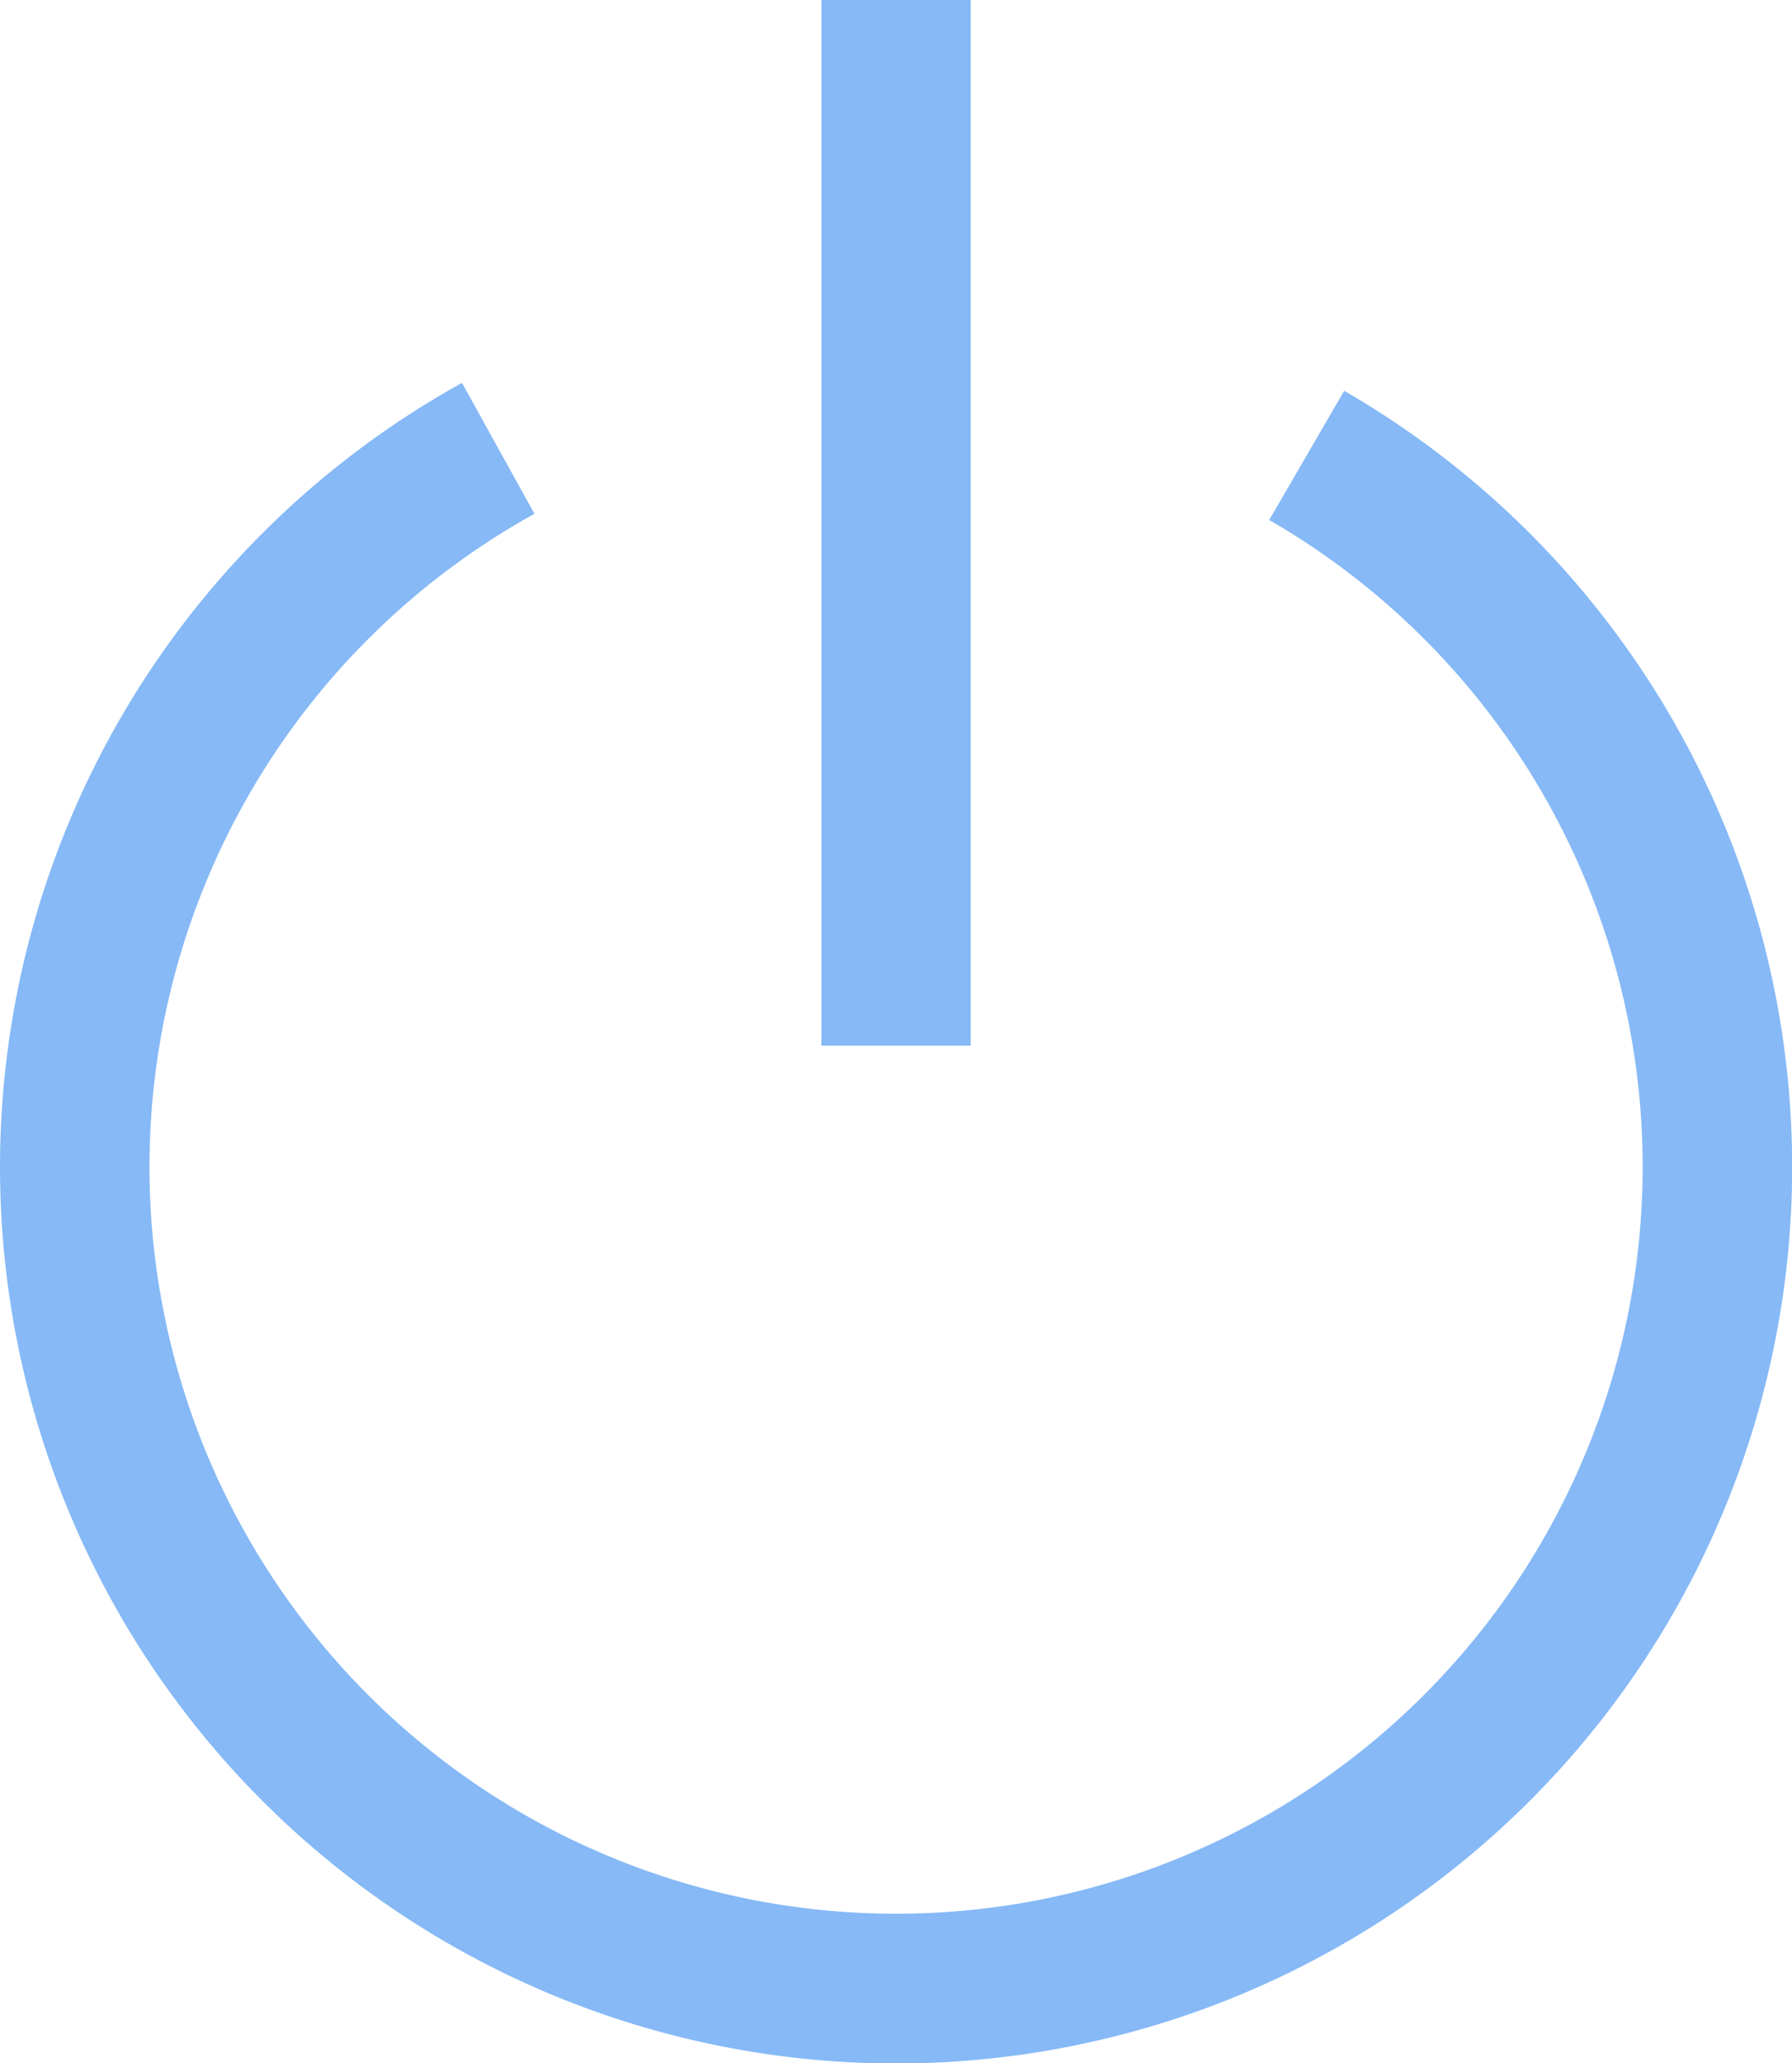 <svg xmlns="http://www.w3.org/2000/svg" width="25.798" height="29.691" viewBox="0 0 25.798 29.691"><path d="M7.5,1V16.048H9.65V1Z" transform="translate(4.325 -1)" fill="#86b9f6"/><path d="M4.151,14.847a10.746,10.746,0,0,1,5.542-9.4L8.65,3.563a12.9,12.9,0,1,0,12.7.114L20.271,5.536a10.748,10.748,0,1,1-16.12,9.31Z" transform="translate(-1.999 1.947)" fill="#86b9f6"/></svg>